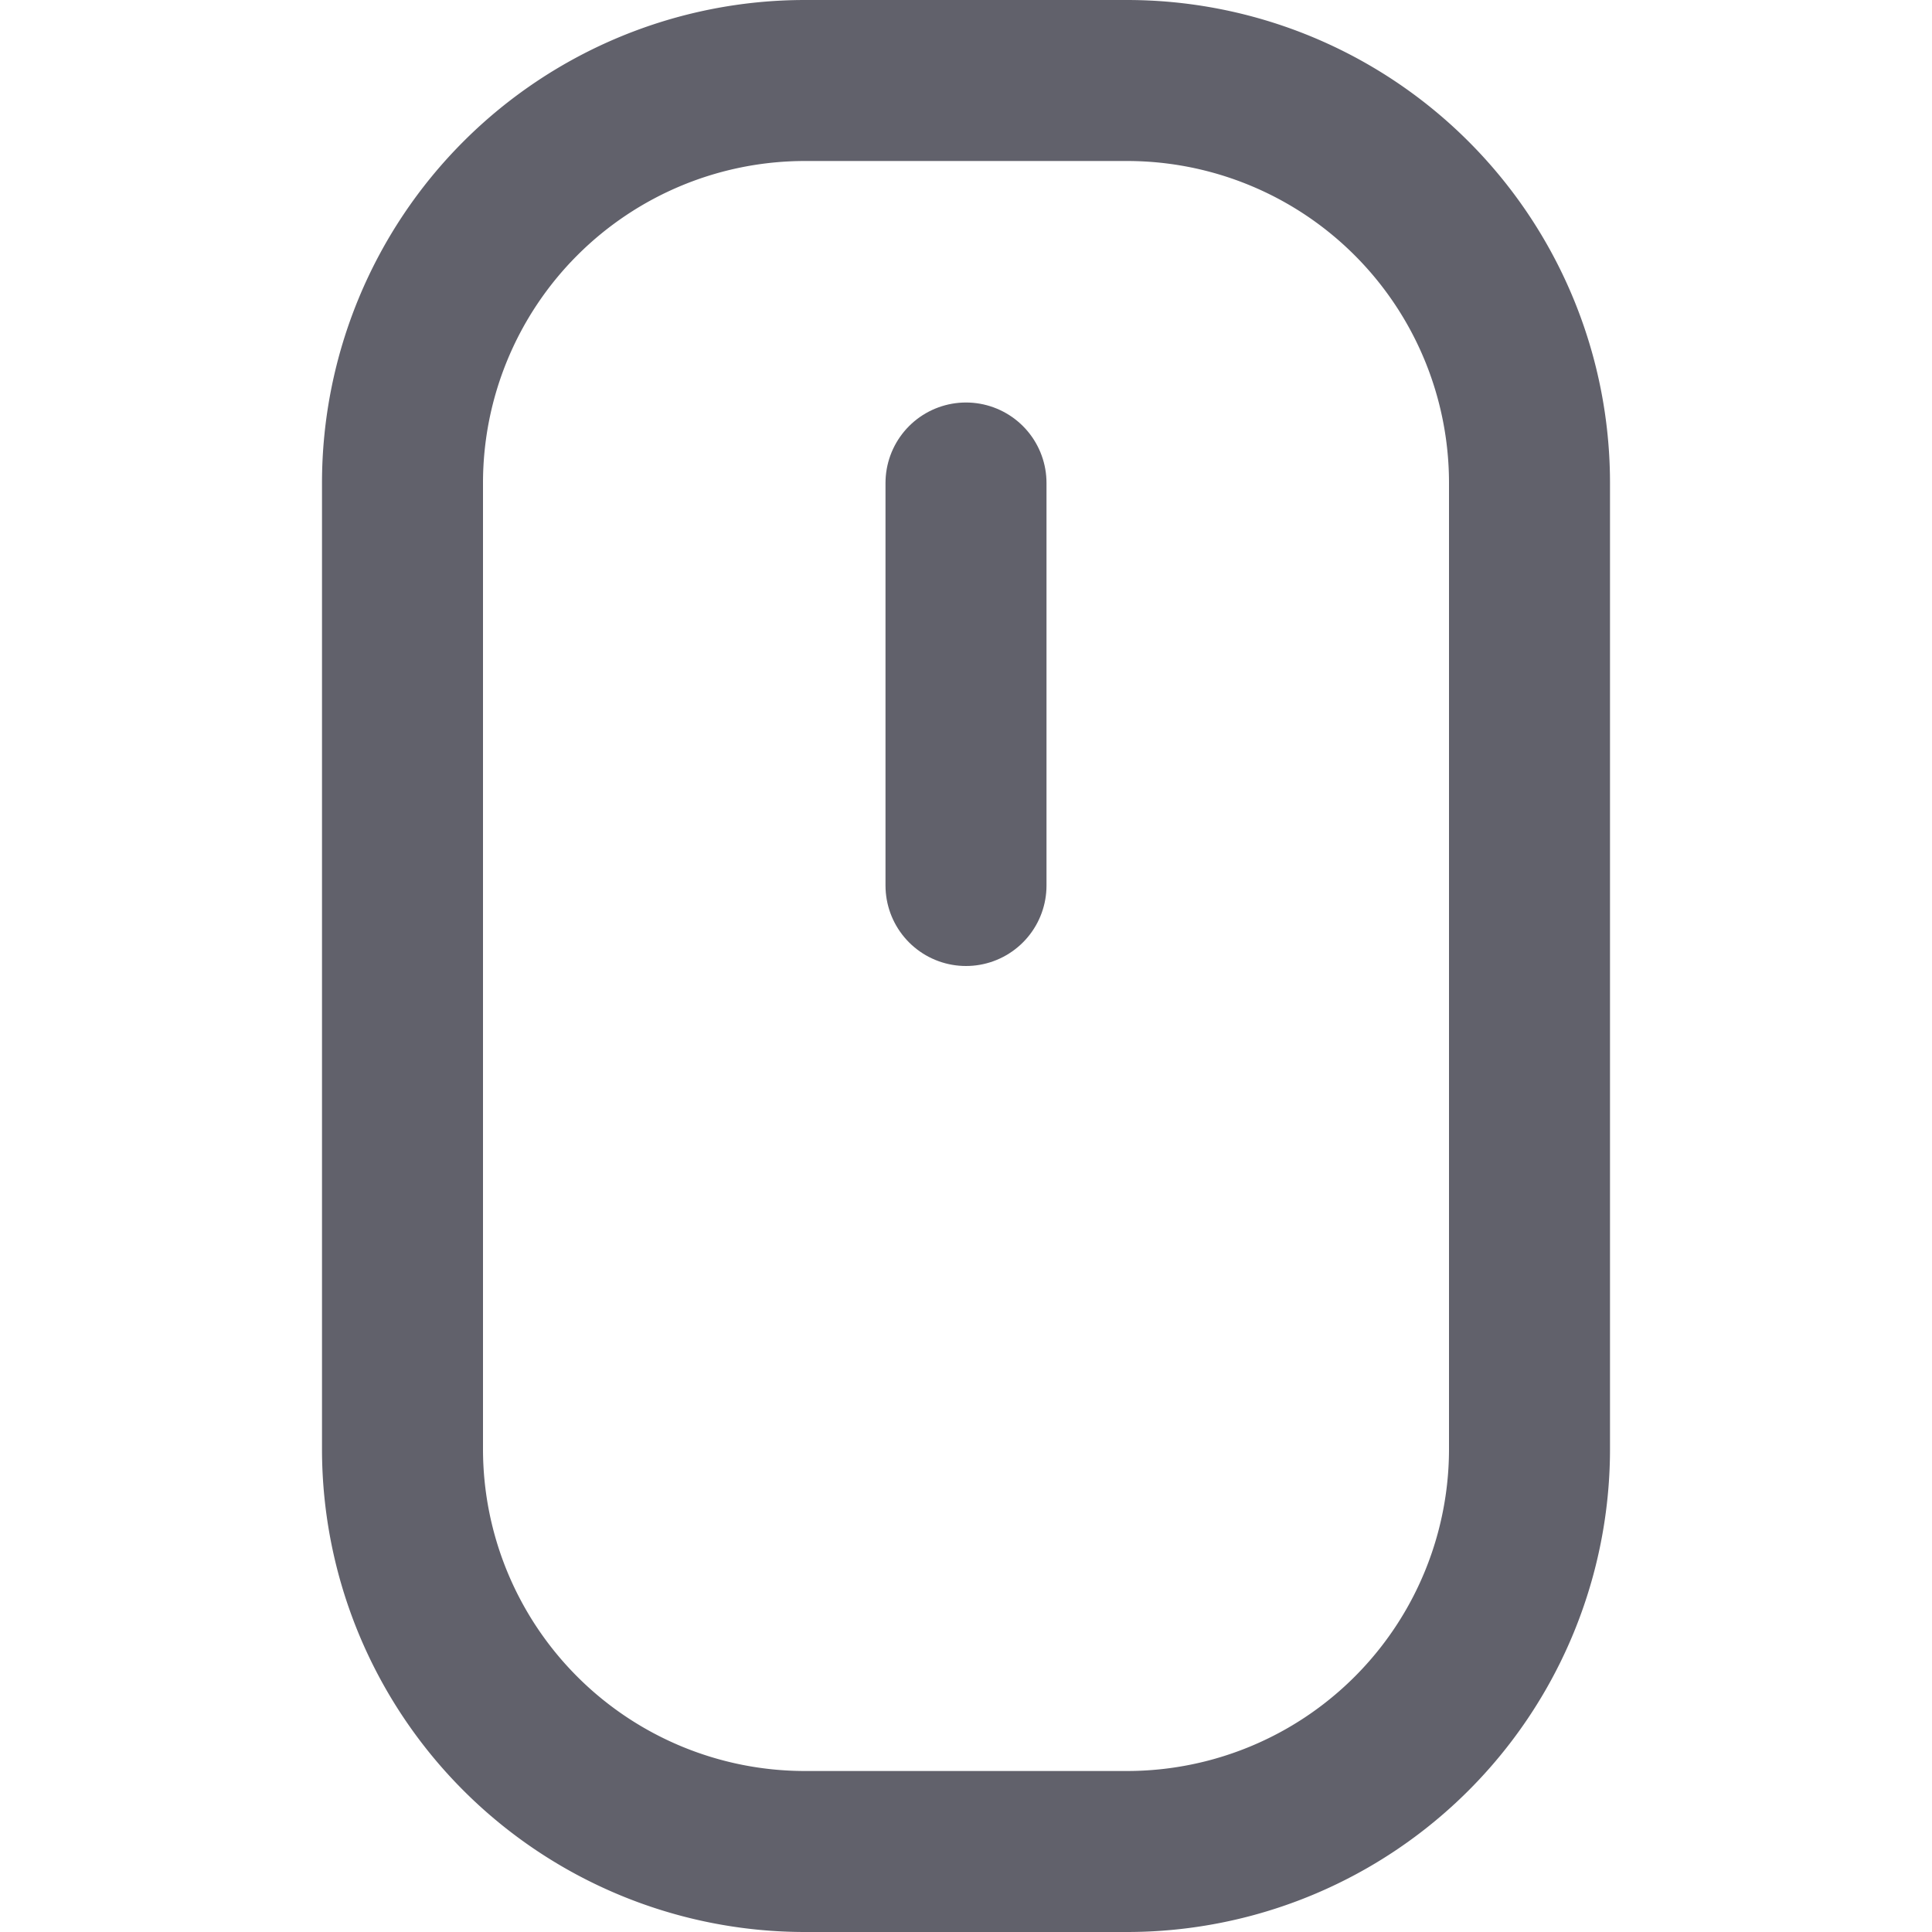 <svg xmlns="http://www.w3.org/2000/svg" height="24" width="24" viewBox="0 0 24 24"><title>mouse anim</title><g stroke-linecap="round" fill="#61616b" stroke-linejoin="round" class="nc-icon-wrapper"><g class="nc-loop-mouse-24-icon-o"><path d="M14,23H10a5,5,0,0,1-5-5V6a5,5,0,0,1,5-5h4a5,5,0,0,1,5,5V18A5,5,0,0,1,14,23Z" fill="none" stroke="#61616b" stroke-width="2"></path><line data-color="color-2" fill="none" stroke="#61616b" stroke-width="2" x1="12" x2="12" y1="6" y2="11"></line></g><style>.nc-loop-mouse-24-icon-o>:nth-child(2){--animation-duration:1s;transform-origin:50% 50%;animation:nc-loop-mouse-anim 1s infinite}@keyframes nc-loop-mouse-anim{0%,100%{transform:translateY(0)}50%{transform:translateY(20%)}}</style></g></svg>